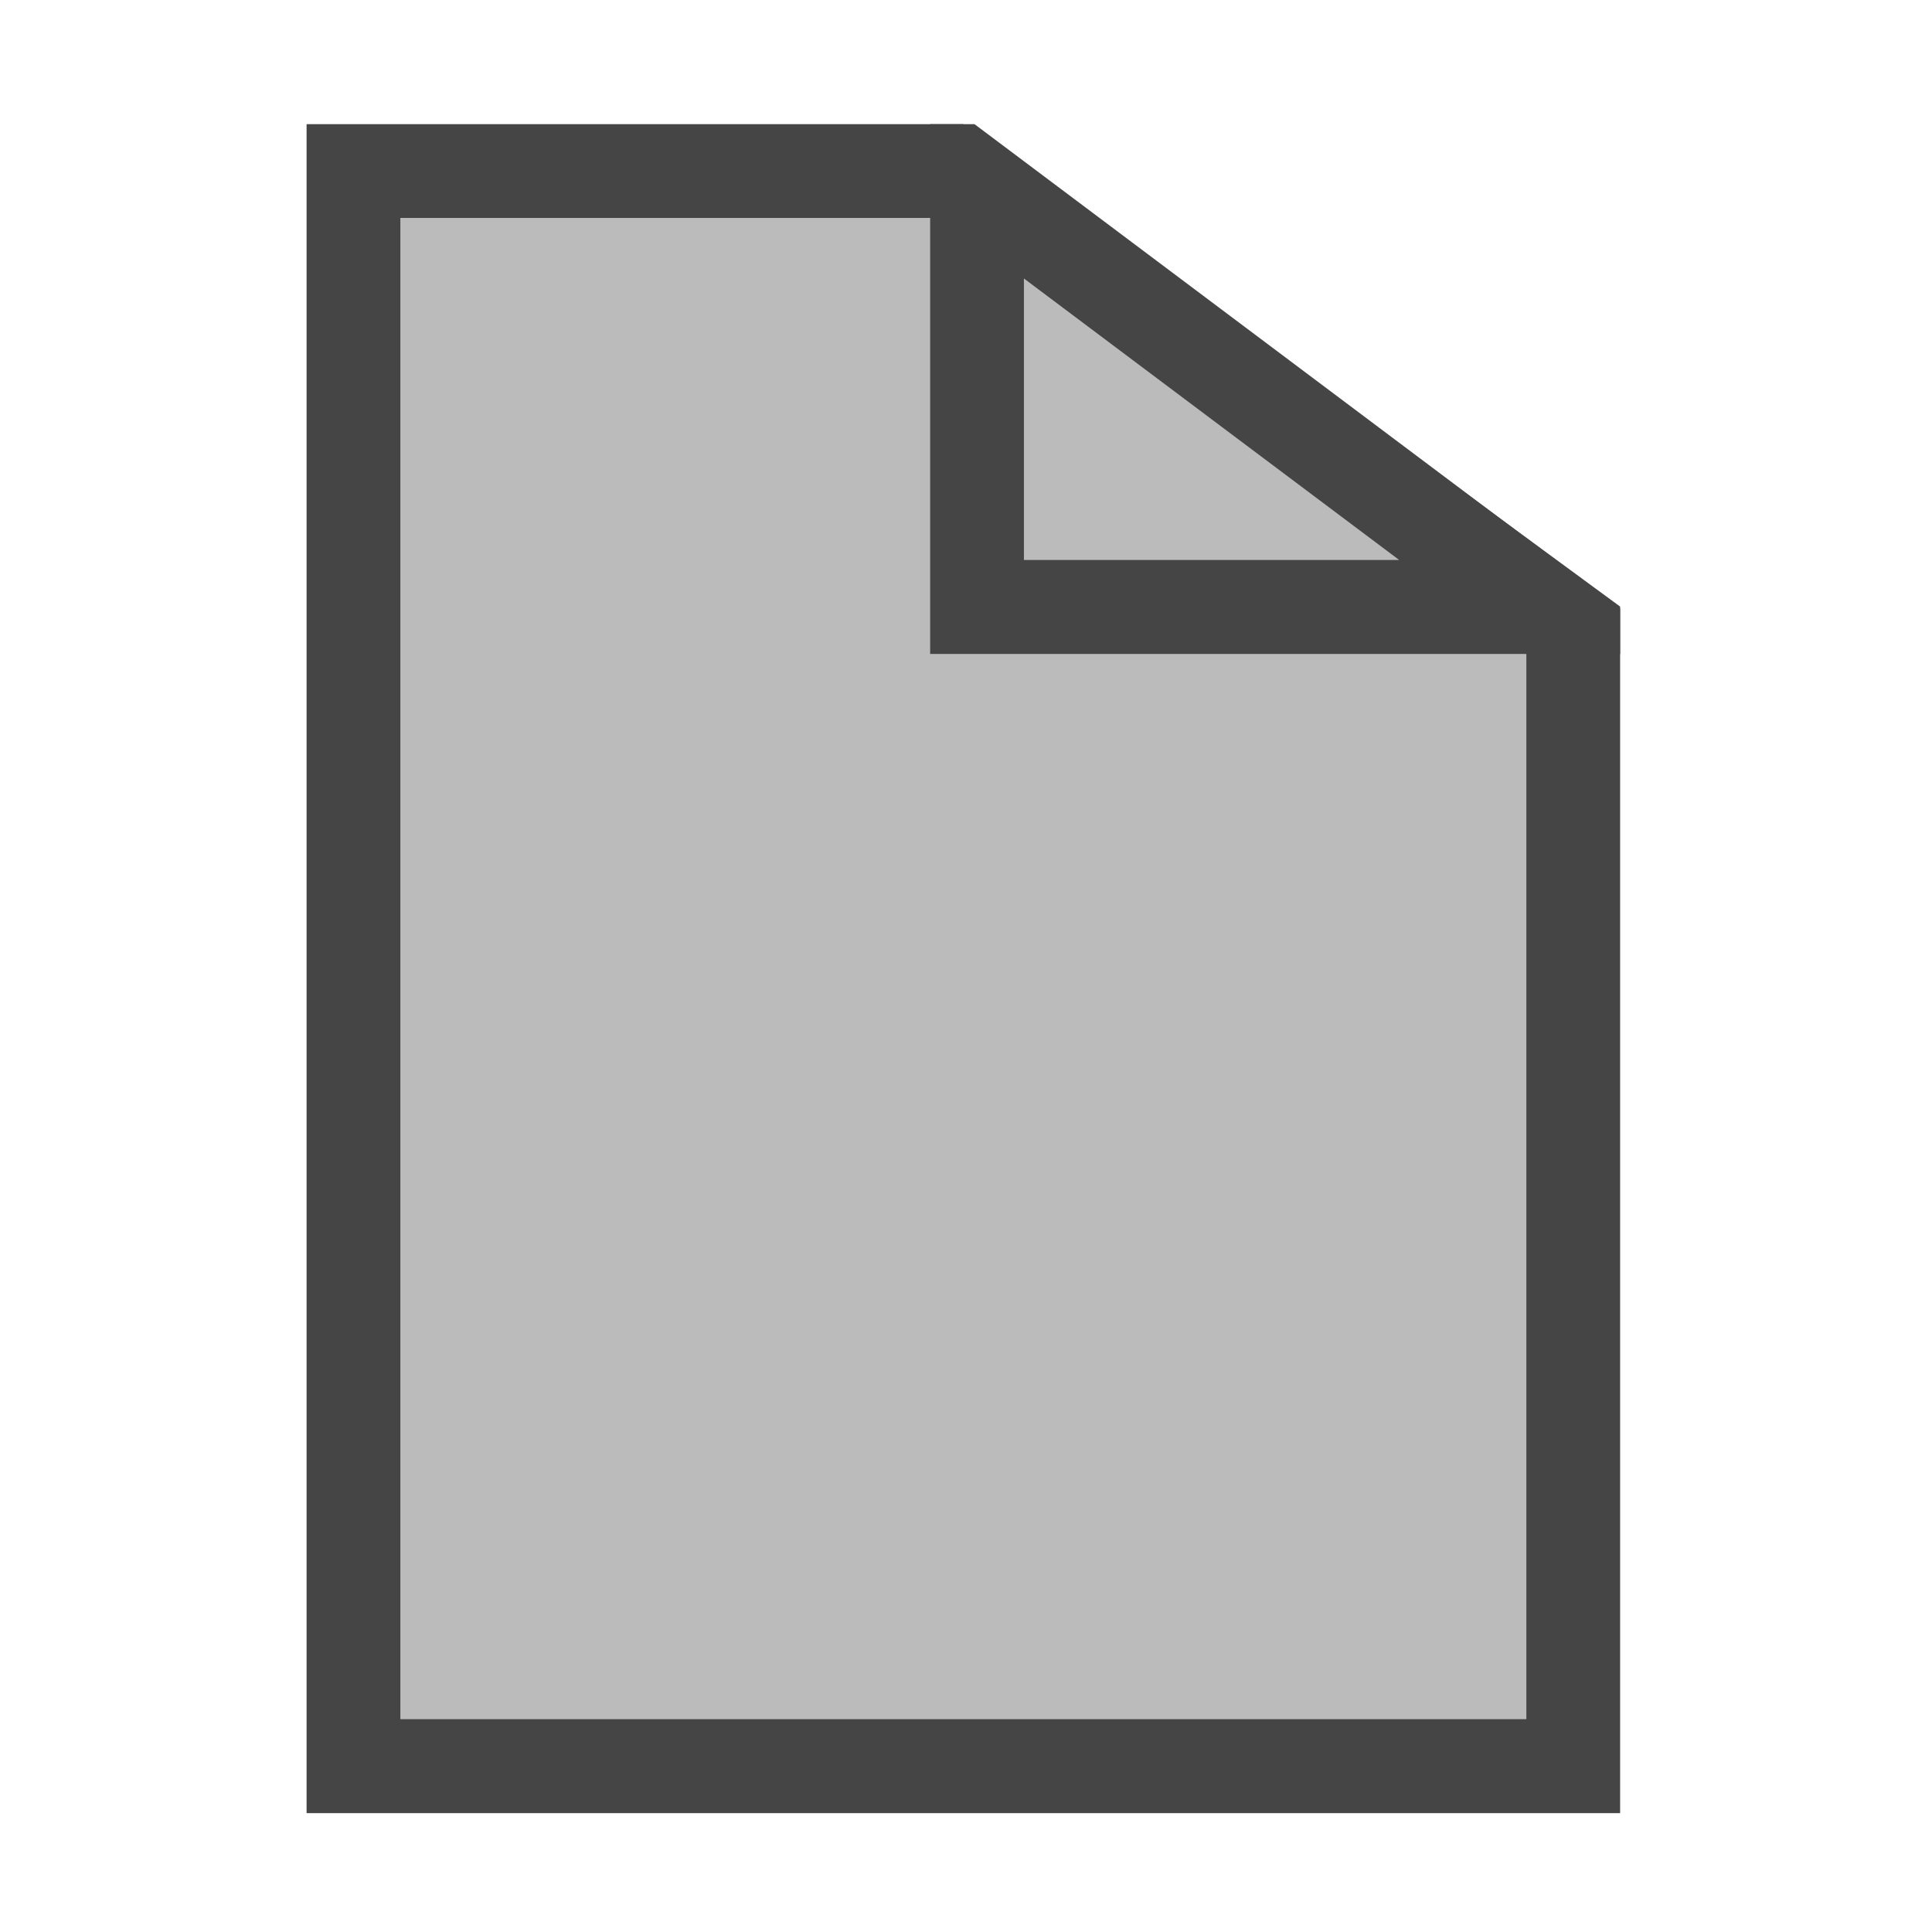 <?xml version="1.0" standalone="no"?><!DOCTYPE svg PUBLIC "-//W3C//DTD SVG 1.1//EN" "http://www.w3.org/Graphics/SVG/1.1/DTD/svg11.dtd"><svg class="icon" width="200px" height="200.00px" viewBox="0 0 1024 1024" version="1.1" xmlns="http://www.w3.org/2000/svg"><path d="M187.3 936.1V90.6h315.1l331.5 243.5v602z" fill="#BBBBBB" /><path d="M494.3 115.5L809 346.7v564.5H212.2V115.5h282.1m16.3-49.7H162.5V961h696.2V321.5L510.6 65.8z" fill="#454545" /><path d="M517.9 321.7V97.9l298.3 223.8z" fill="#BBBBBB" /><path d="M516.5 65.8H493v280.8h365.7v-24.1L516.5 65.8z m26.2 231V147.6l198.9 149.2H542.7z" fill="#454545" /></svg>